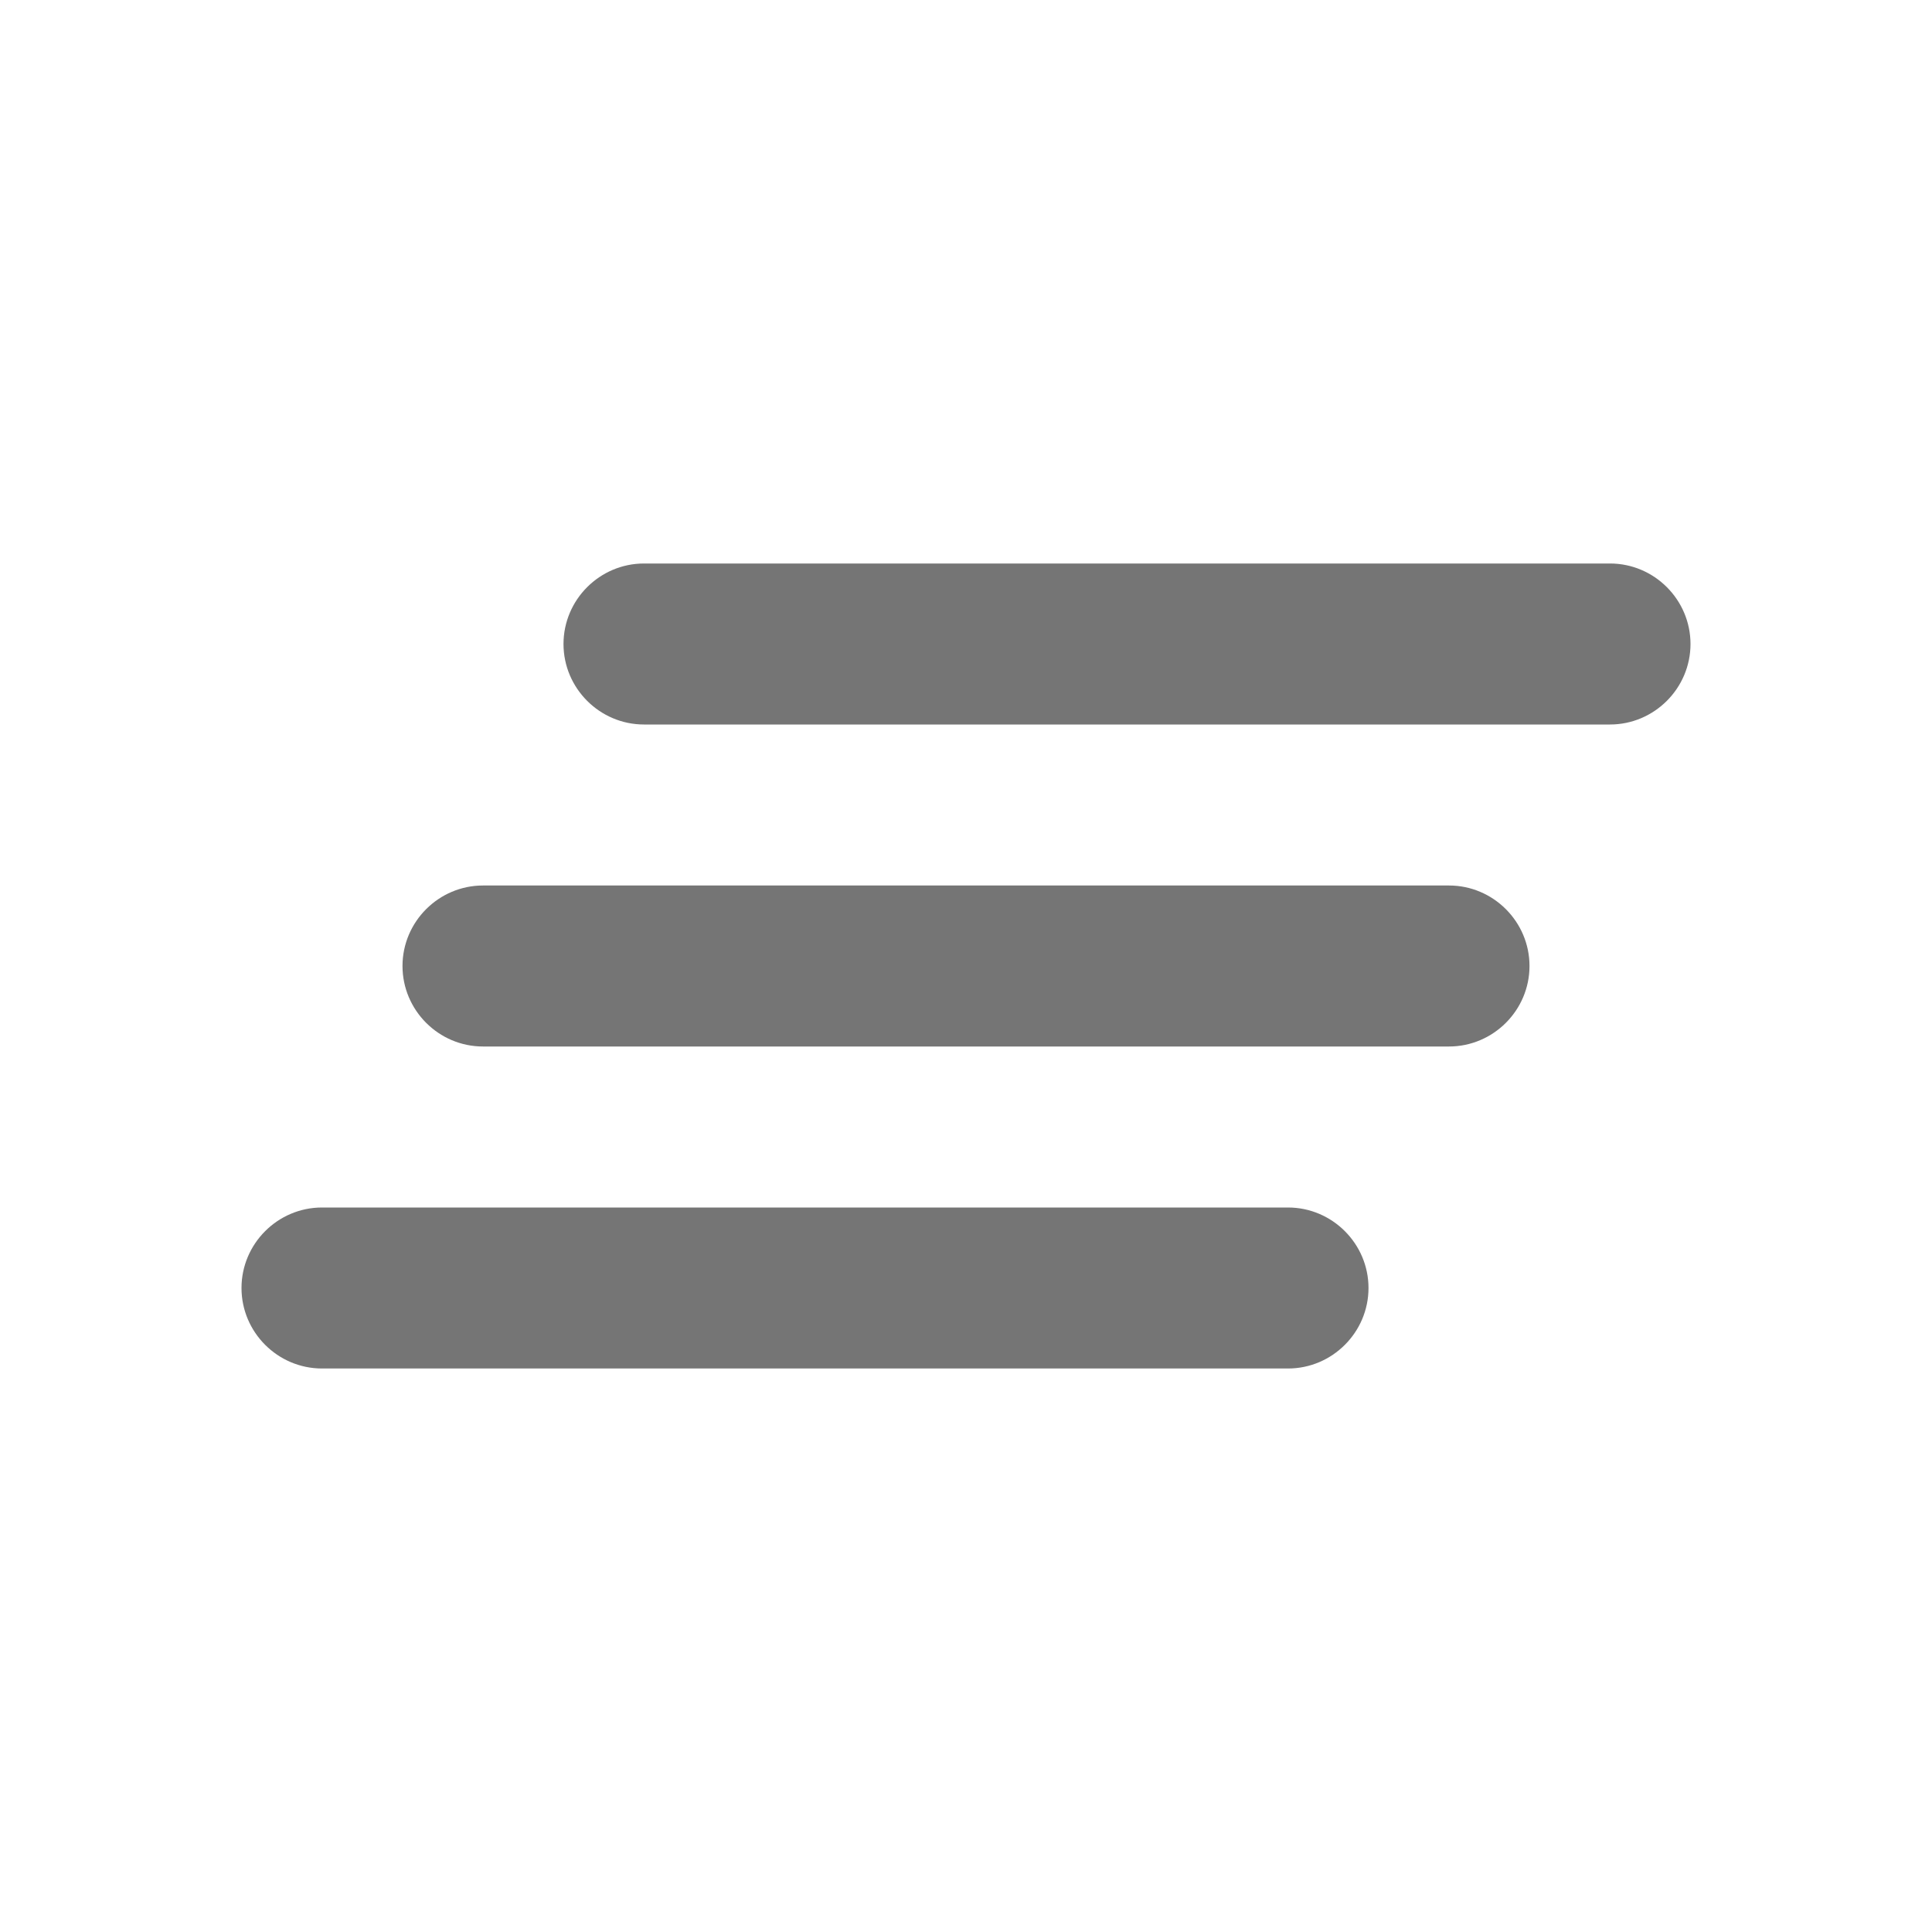 <svg width="24" height="24" viewBox="0 0 24 24" fill="none" xmlns="http://www.w3.org/2000/svg">
<g id="clear_all_24px">
<path id="icon/communication/clear_all_24px" fill-rule="evenodd" clip-rule="evenodd" d="M8 9C7.45 9 7 8.55 7 8C7 7.45 7.45 7 8 7H20C20.55 7 21 7.45 21 8C21 8.55 20.55 9 20 9H8ZM6 13H18C18.55 13 19 12.55 19 12C19 11.45 18.55 11 18 11H6C5.45 11 5 11.45 5 12C5 12.55 5.45 13 6 13ZM4 17H16C16.55 17 17 16.55 17 16C17 15.45 16.55 15 16 15H4C3.45 15 3 15.45 3 16C3 16.55 3.45 17 4 17Z" fill="black" fill-opacity="0.54"/>
</g>
</svg>
